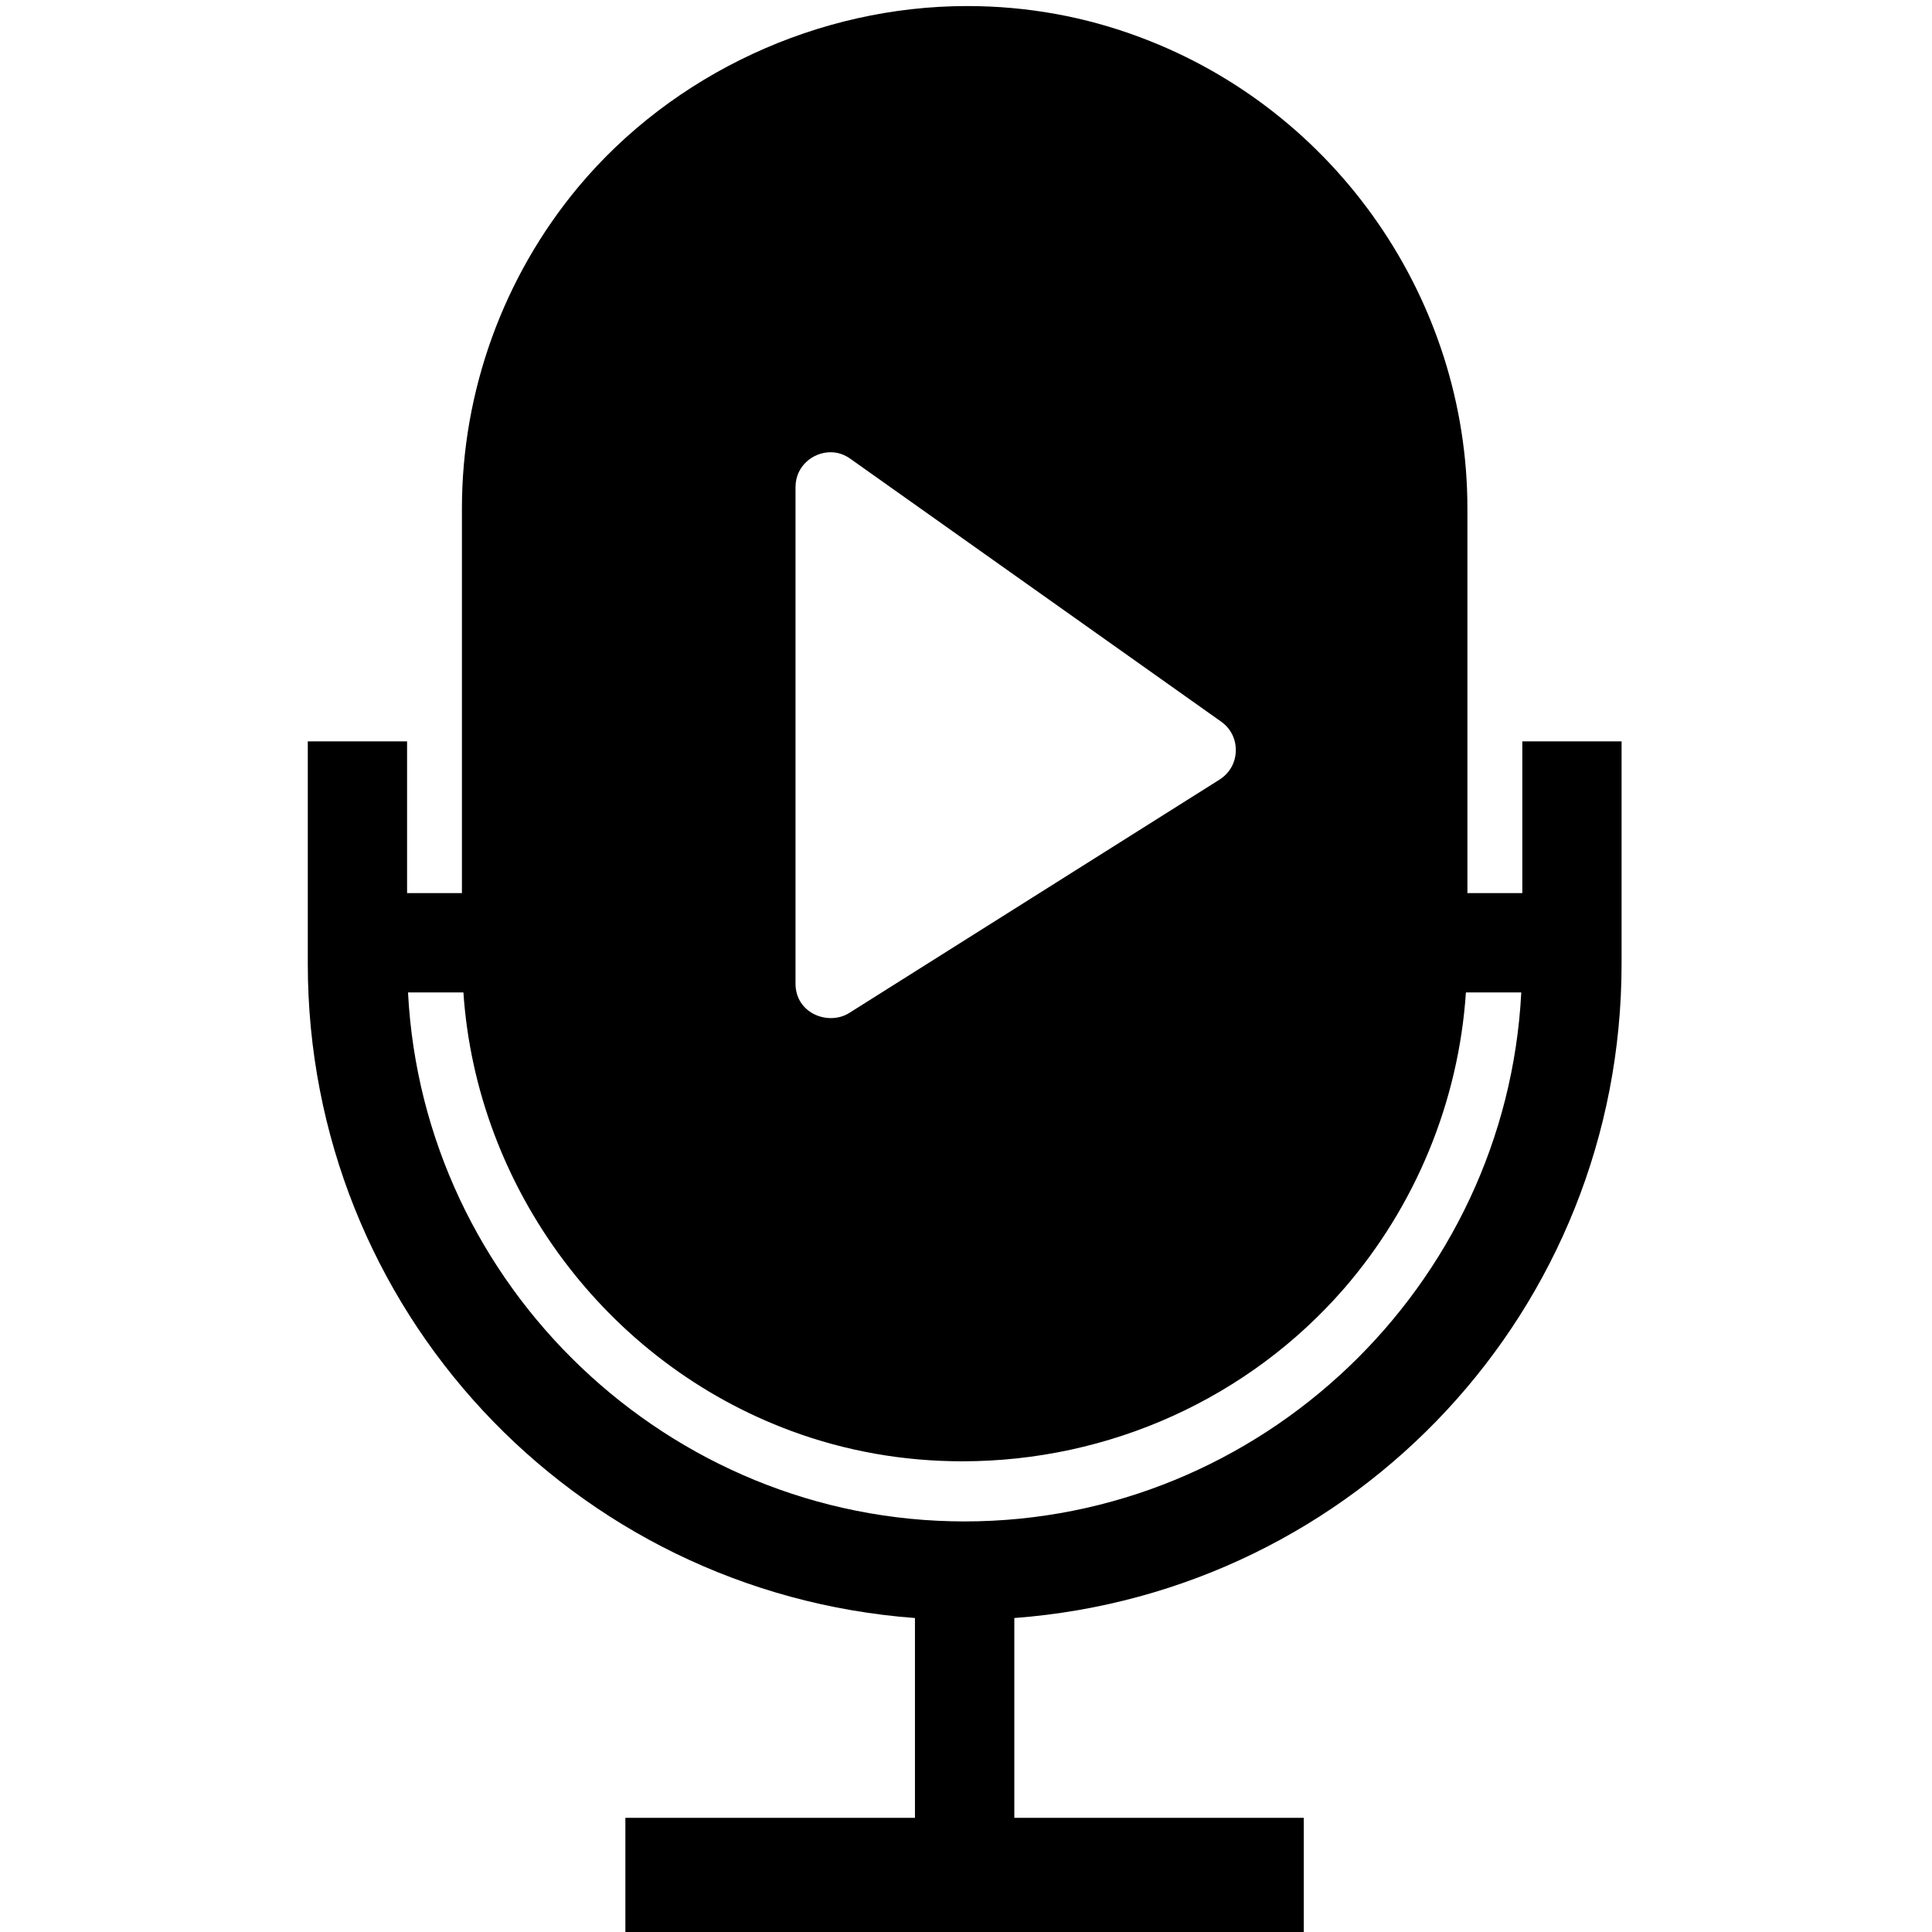 <?xml version="1.0" standalone="no"?><!DOCTYPE svg PUBLIC "-//W3C//DTD SVG 1.1//EN" "http://www.w3.org/Graphics/SVG/1.1/DTD/svg11.dtd"><svg class="icon" width="200px" height="200.00px" viewBox="0 0 1024 1024" version="1.1" xmlns="http://www.w3.org/2000/svg"><path d="M806.861 392.942v80.424h-29.103v-203.924c0-110.426-69.484-210.691-173.041-249.529-29.358-11.091-60.36-16.705-92.041-16.705-78.982 0-155.945 35.82-206.078 95.789-39.771 47.69-61.768 108.204-61.768 170.446v203.924h-29.069v-80.424h-52.626v117.921c0 182.945 140.444 333.141 321.812 346.726v105.896h-153.486v61.191h359.564v-61.191h-153.418v-105.896c181.333-13.603 321.863-163.781 321.863-346.726v-117.921h-52.609zM646.406 413.192l-196.461 123.806c-10.989 6.716-28.306 0.137-28.306-15.637v-263.148c0-11.431 9.531-18.52 18.571-18.52 3.748 0 7.31 1.171 10.533 3.494l196.461 139.273c5.104 3.612 7.989 9.328 7.785 15.603-0.153 6.275-3.307 11.736-8.582 15.128M511.271 806.387c-157.012 0-287.009-124.705-295.014-280.379h29.358c6.987 103.726 75.725 196.241 173.82 232.45 28.882 10.685 59.376 16.061 90.582 16.061 78.014 0 151.774-33.411 202.33-91.531 38.023-43.908 60.767-99.214 64.617-156.98h29.34c-7.938 155.69-137.967 280.379-295.033 280.379z" /></svg>